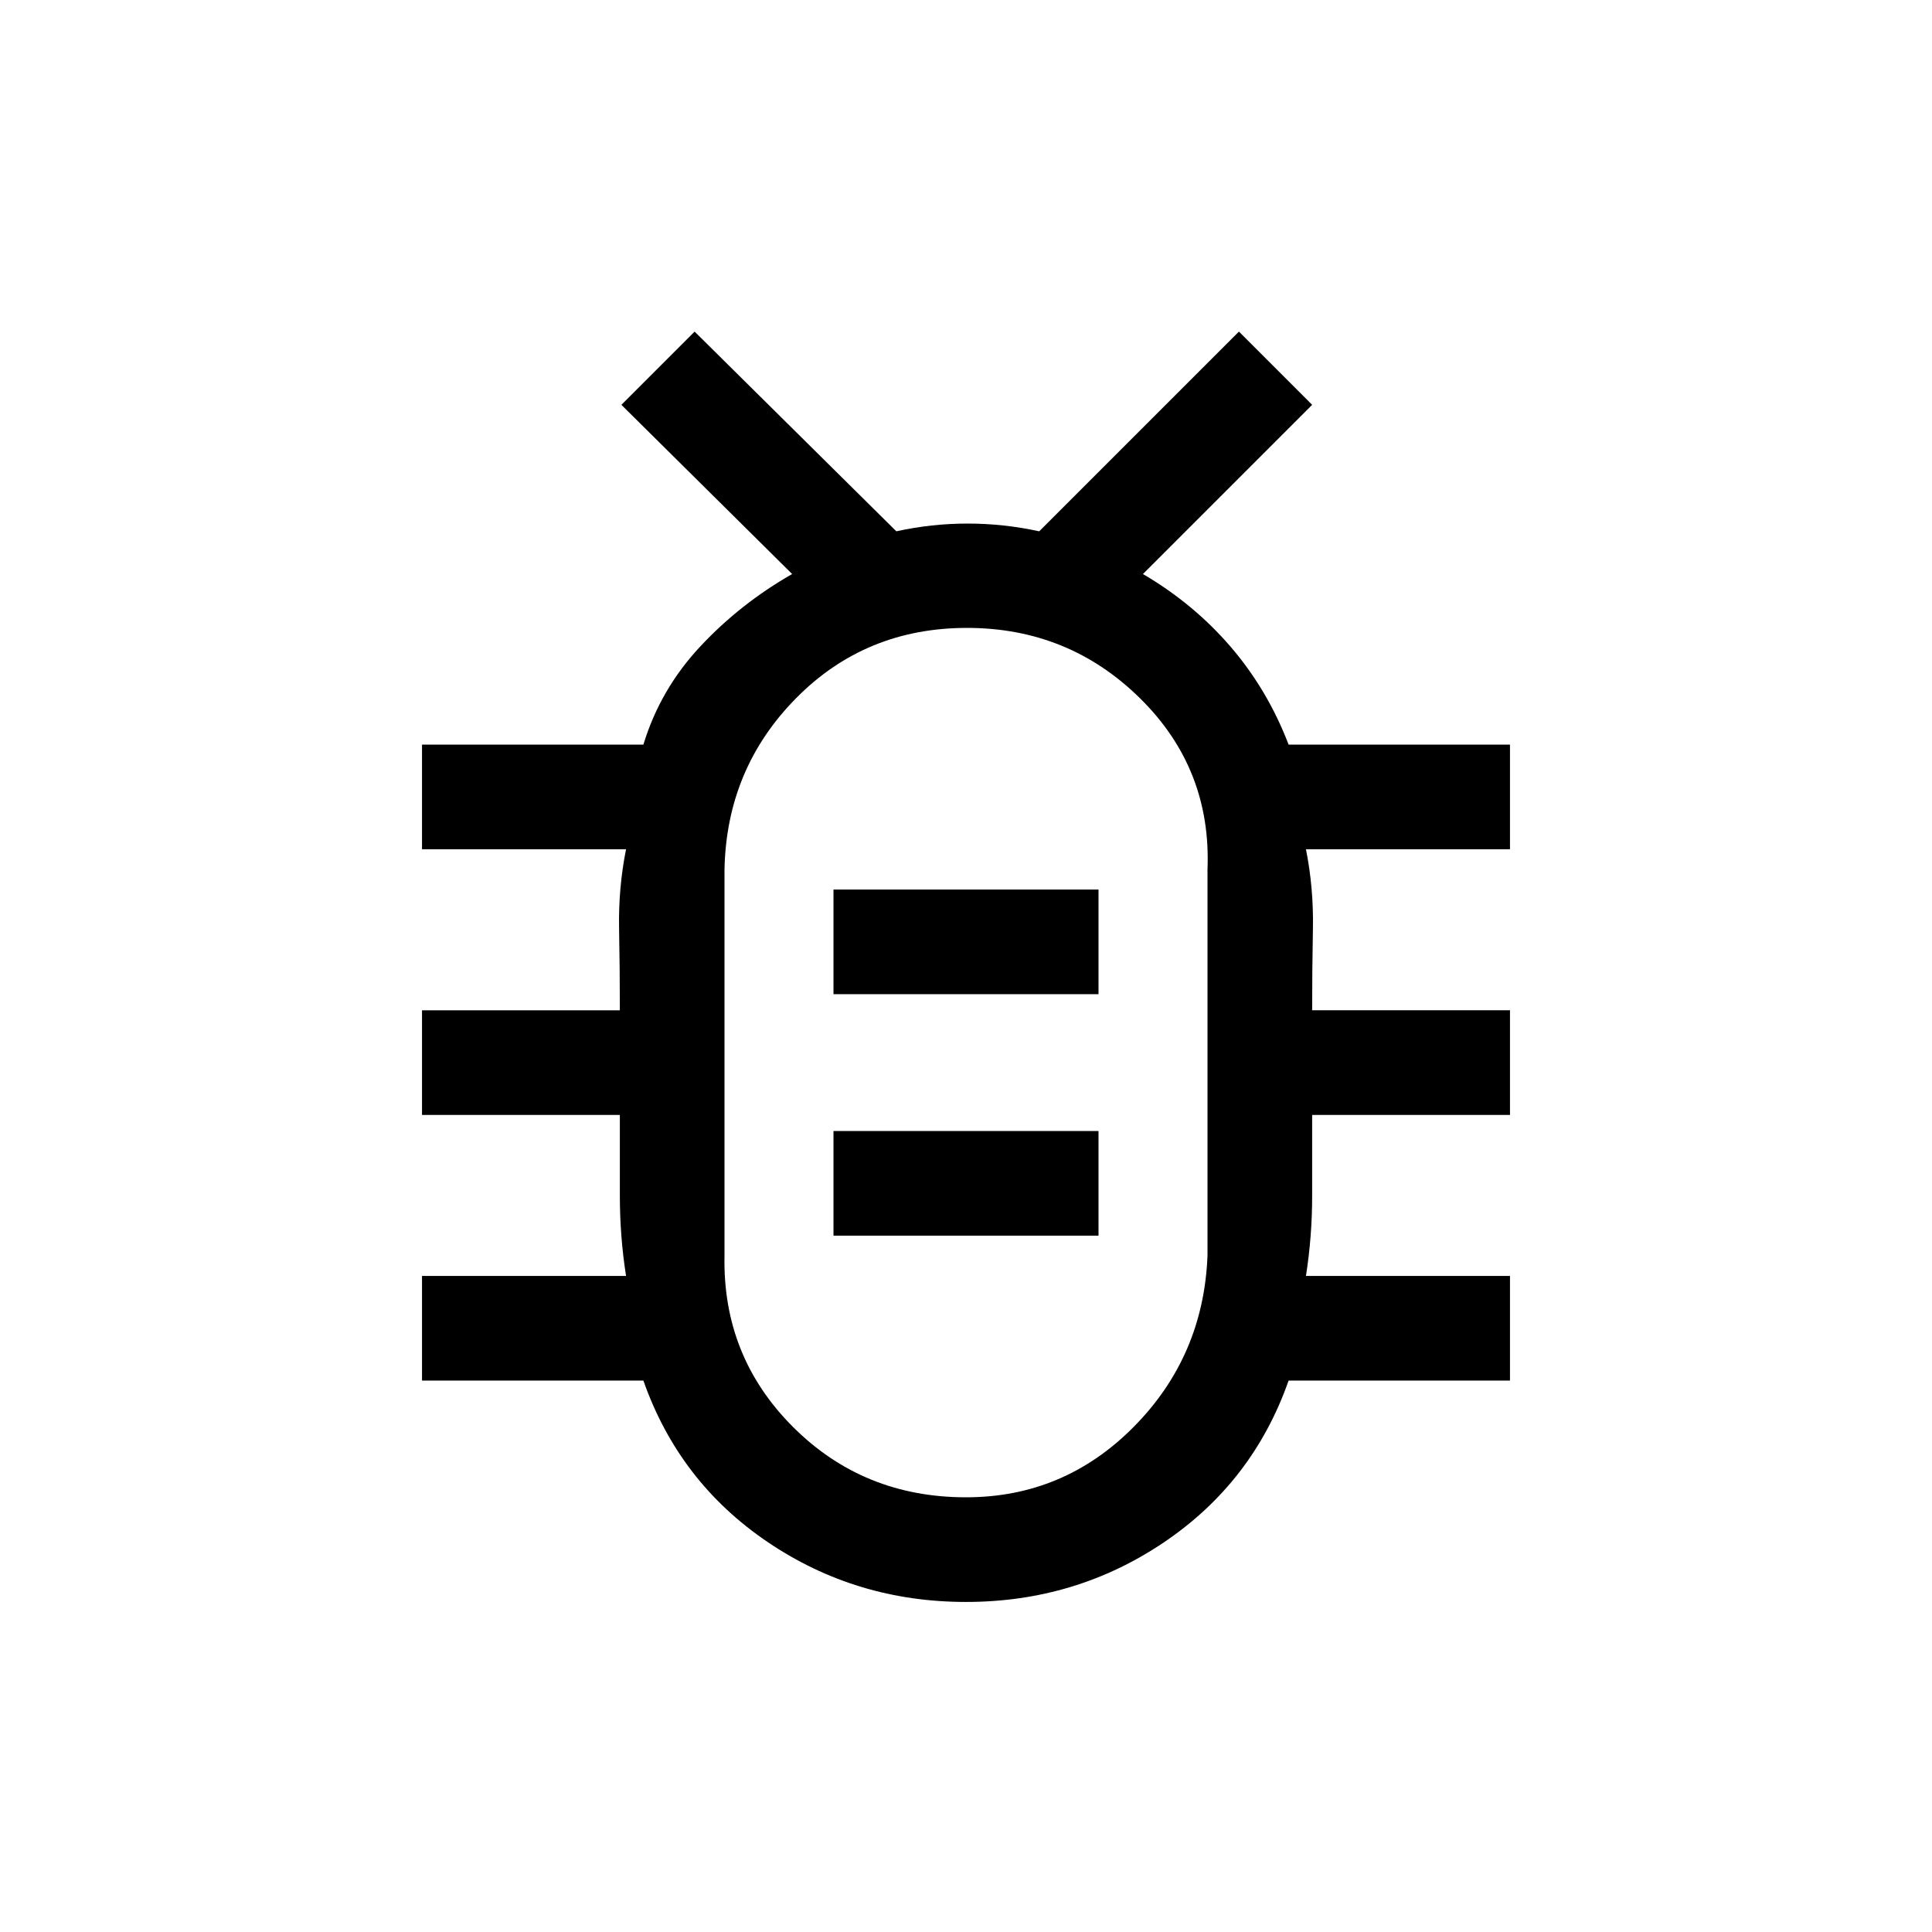 <svg xmlns="http://www.w3.org/2000/svg" height="20" viewBox="0 -960 960 960" width="20"><path d="M480-164.001q-54.615 0-98.615-29.808-43.999-29.807-61.691-80.192h-110v-51.998h101.385q-3.078-19.616-3.078-39.809v-40.193h-98.307v-51.998h98.307q0-20.385-.384-40.578-.385-20.193 3.462-39.424H209.694v-51.998h110q8.384-27.539 28.302-48.822 19.917-21.283 45.621-35.948l-84.846-84.077 36.383-36.383 100.231 99.23q17.553-3.846 35.43-3.846t35.569 3.846l99.231-99.23 36.384 36.383-84.078 84.077q25.308 14.847 43.655 36.231 18.346 21.385 28.73 48.539h110v51.998H648.921q3.847 19.231 3.462 39.424-.384 20.193-.384 40.578h98.307v51.998h-98.307v40.193q0 20.193-3.078 39.809h101.385v51.998h-110q-17.692 50.385-61.691 80.192-44 29.808-98.615 29.808ZM480-216q48.675 0 83.338-35Q598-286 600-336v-192q2-50-33.5-85t-86-35q-50.5 0-85 35T360-528v192q-1 50 34 85t86 35Zm-65.846-130.001h131.692v-51.998H414.154v51.998Zm0-120h131.692v-51.998H414.154v51.998ZM480-430Z"/></svg>